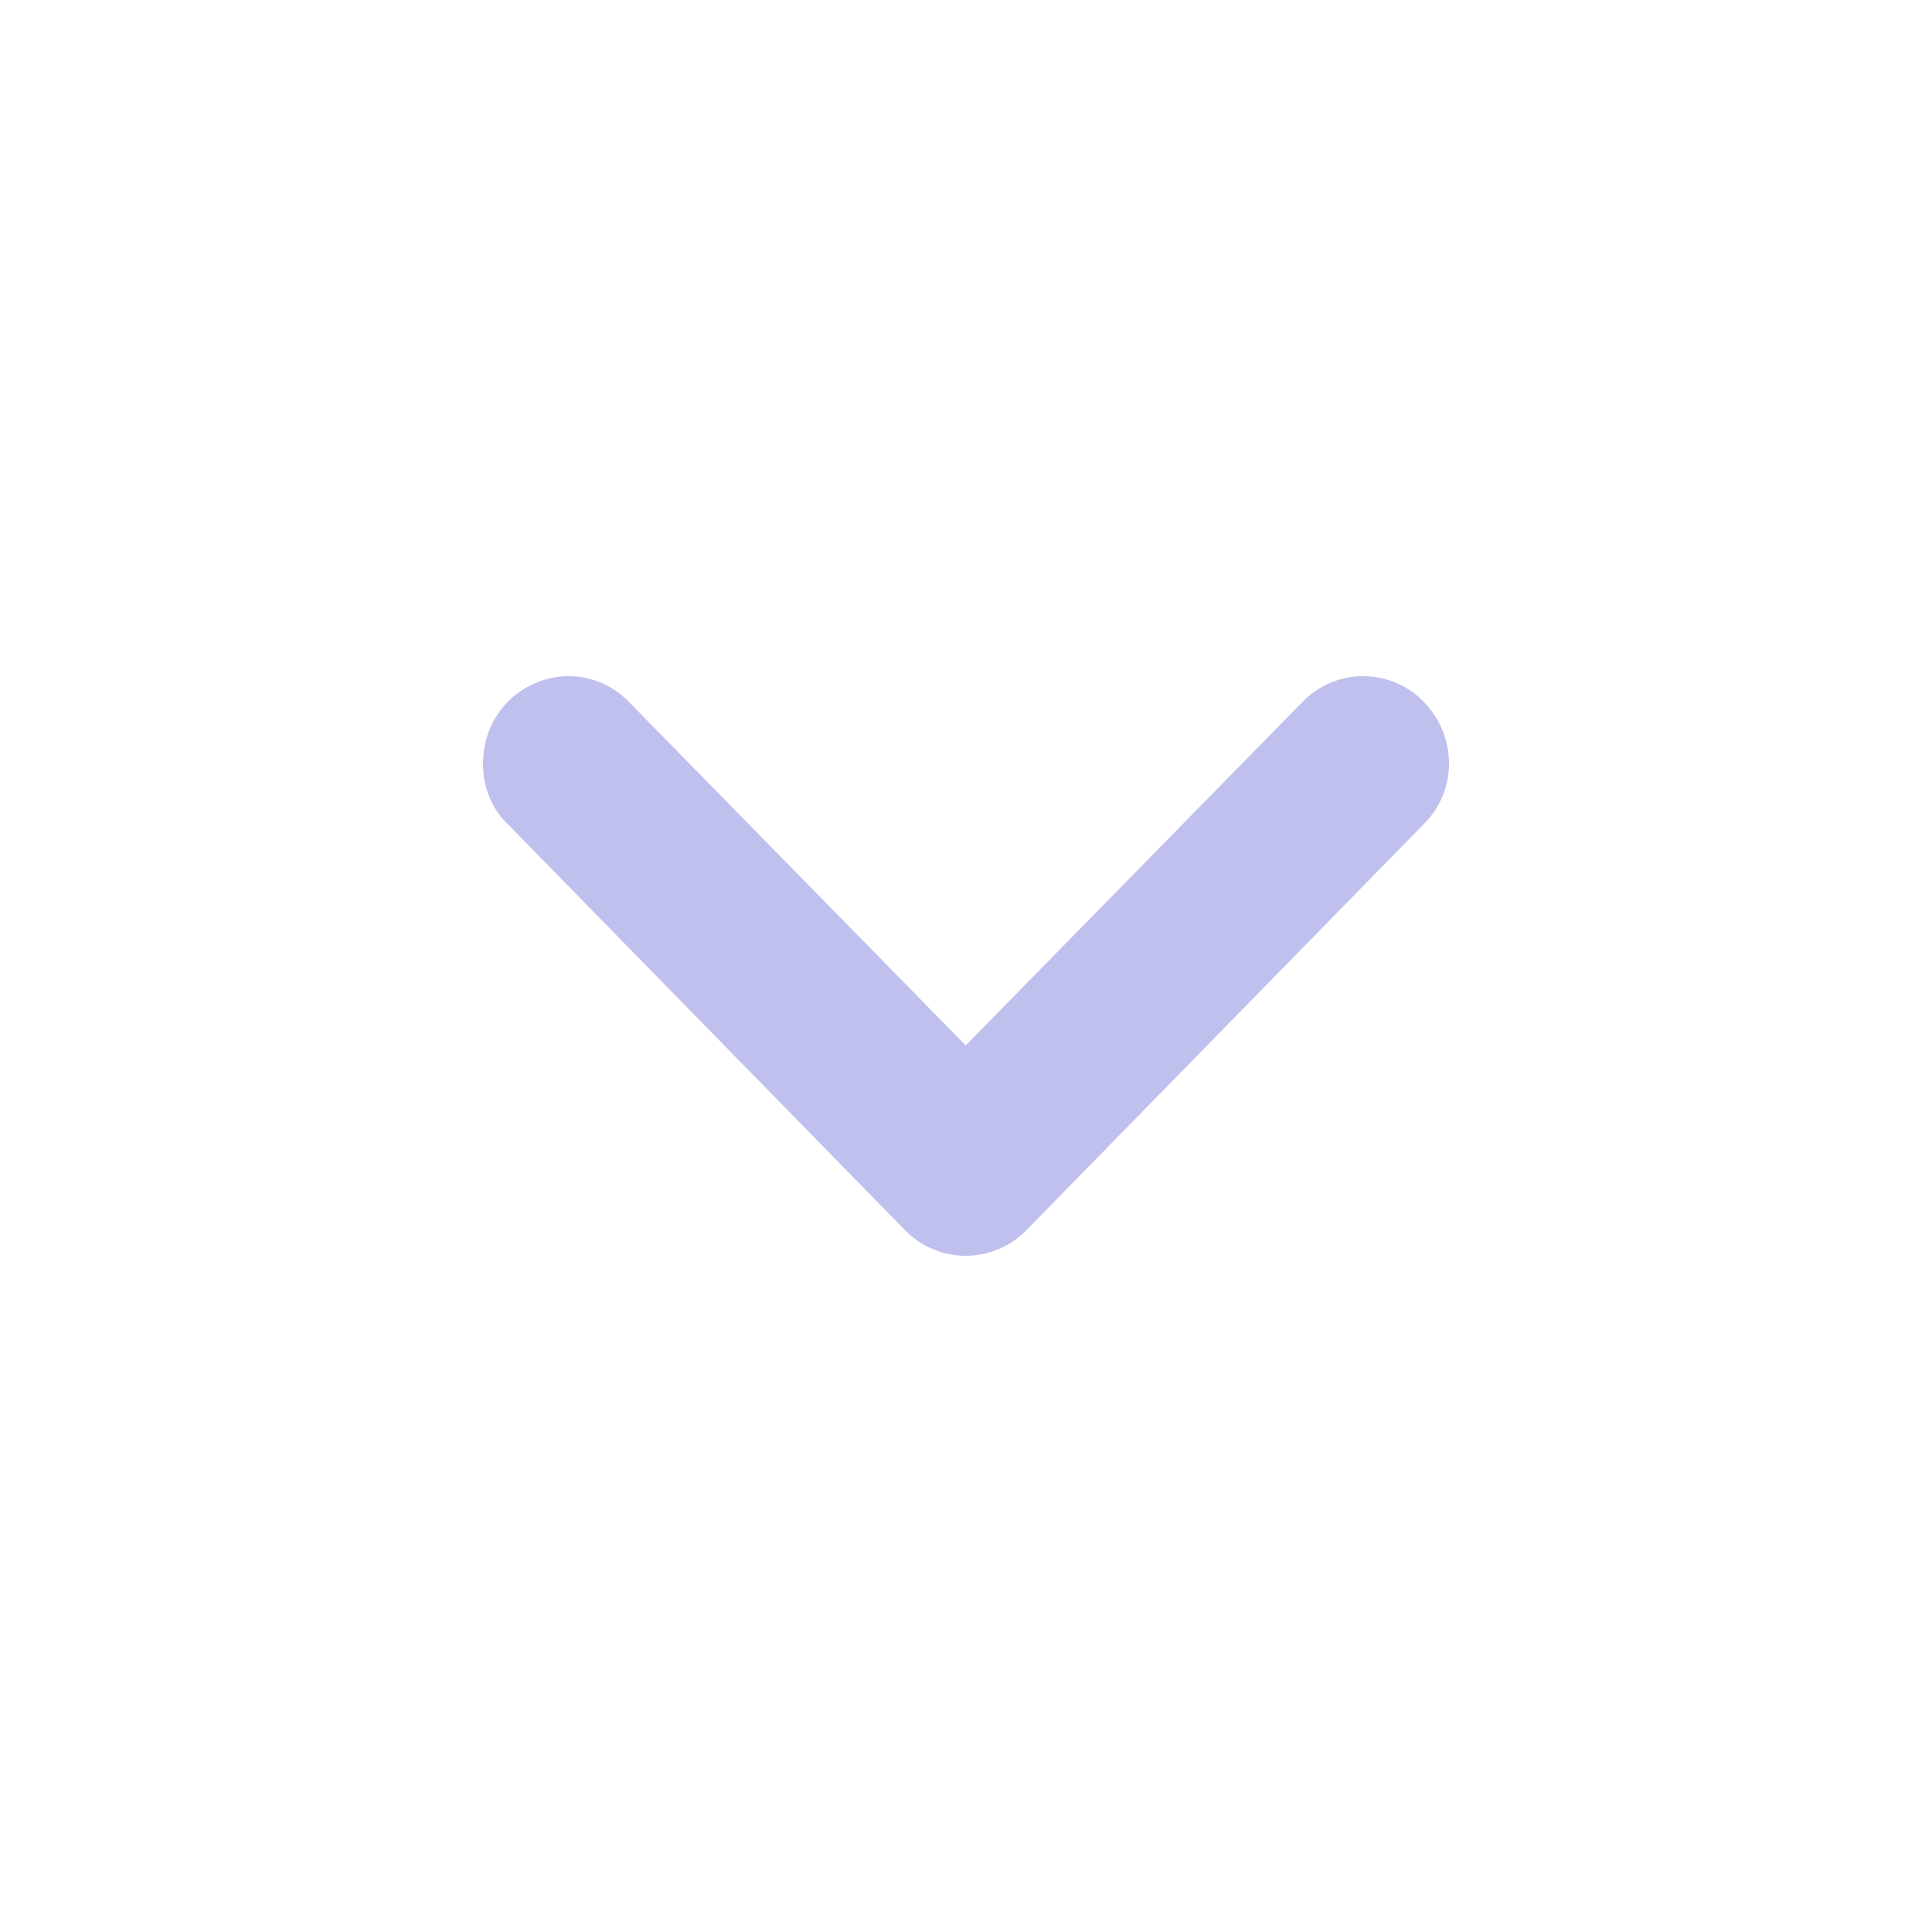 <svg width="20" height="20" viewBox="0 0 20 20" fill="none" xmlns="http://www.w3.org/2000/svg">
<path d="M13.478 7.272C13.822 6.911 14.39 6.911 14.734 7.26C15.089 7.621 15.089 8.187 14.734 8.536L10.625 12.735C10.459 12.904 10.234 13 9.997 13C9.76 13 9.535 12.904 9.369 12.735L5.261 8.536C5.083 8.367 5 8.139 5 7.91C5 7.669 5.083 7.441 5.261 7.26C5.616 6.911 6.172 6.911 6.516 7.272L9.997 10.822L13.478 7.272Z" fill="#C0C0EE"/>
</svg>
